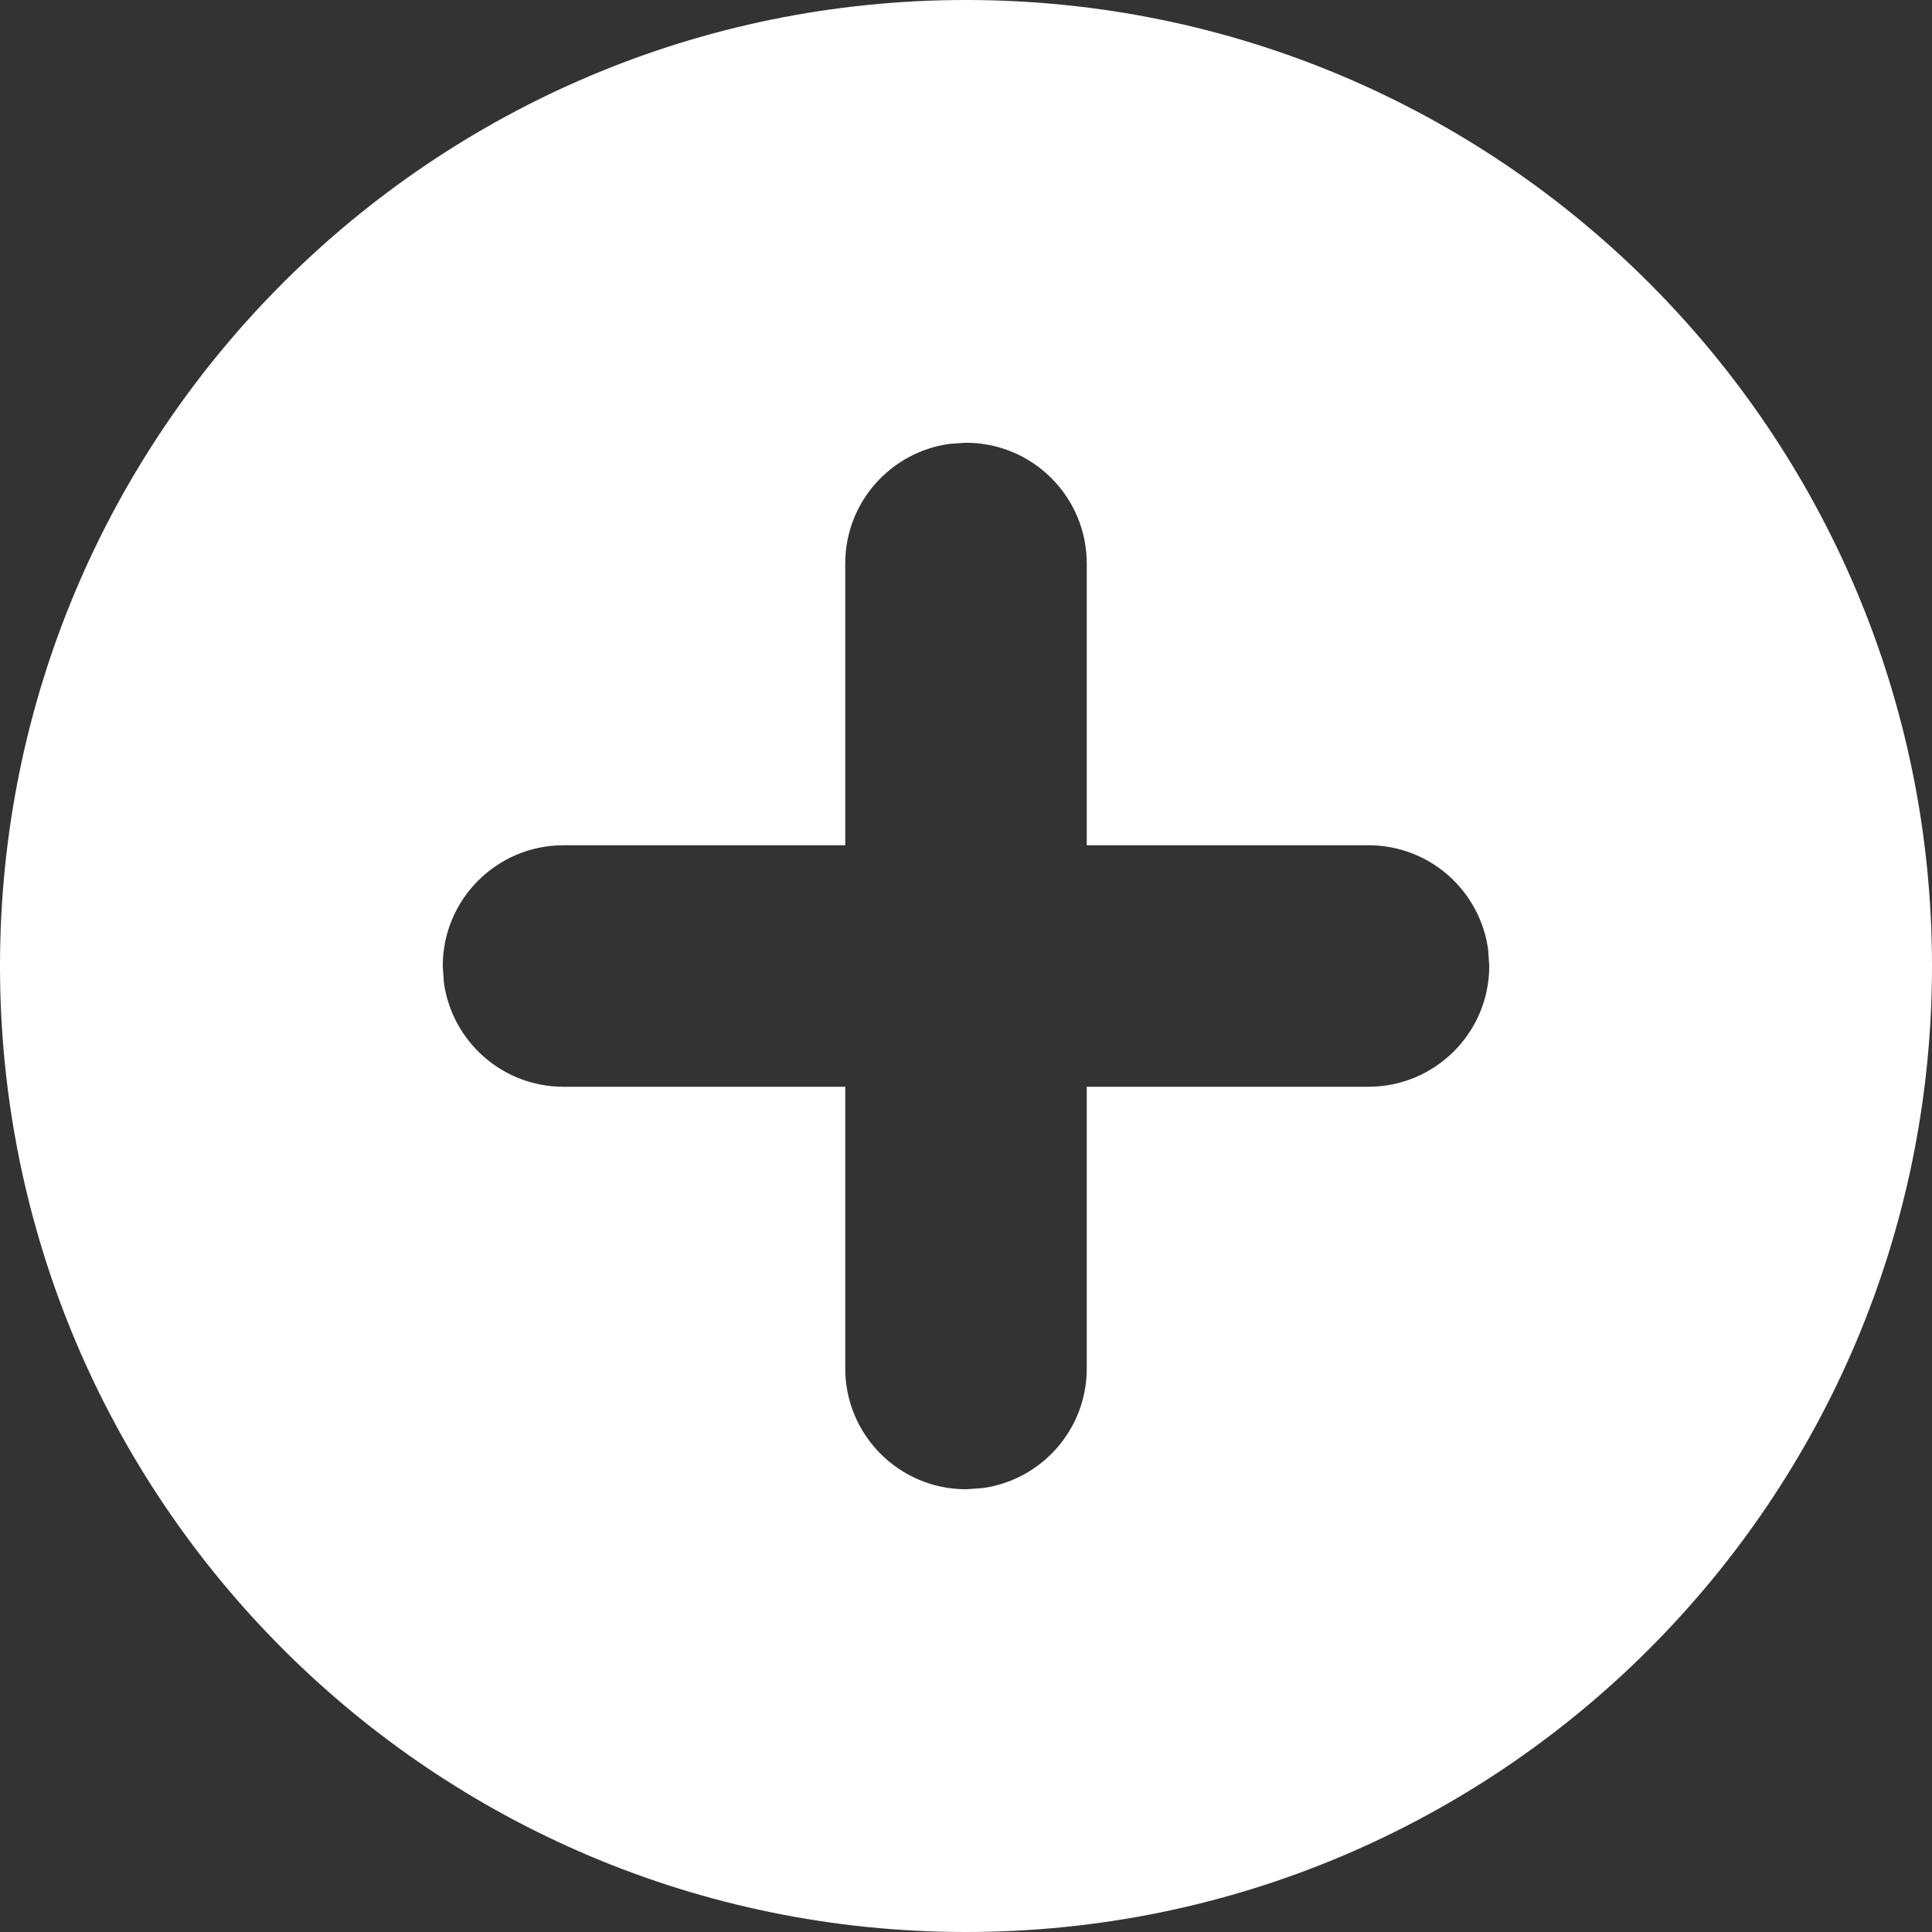 <svg xmlns="http://www.w3.org/2000/svg" width="12" height="12" viewBox="0 0 12 12">
    <rect x="0" y="0" width="12" height="12" fill="#333333" stroke="none"/>
    <g fill="none" fill-rule="evenodd">
        <g fill="#FFF" fill-rule="nonzero">
            <g>
                <g>
                    <path d="M6 0c3.314 0 6 2.686 6 6s-2.686 6-6 6-6-2.686-6-6 2.686-6 6-6zm0 2.75l-.102.007c-.366.05-.648.363-.648.743v1.75H3.5c-.414 0-.75.336-.75.75l.007.102c.05.366.363.648.743.648h1.75V8.5c0 .414.336.75.75.75l.102-.007c.366-.05.648-.363.648-.743V6.75H8.5c.414 0 .75-.336.75-.75l-.007-.102c-.05-.366-.363-.648-.743-.648H6.75V3.5c0-.414-.336-.75-.75-.75z" transform="translate(-1312 -158) translate(280 138) translate(1032 20)"/>
                </g>
            </g>
        </g>
    </g>
</svg>
